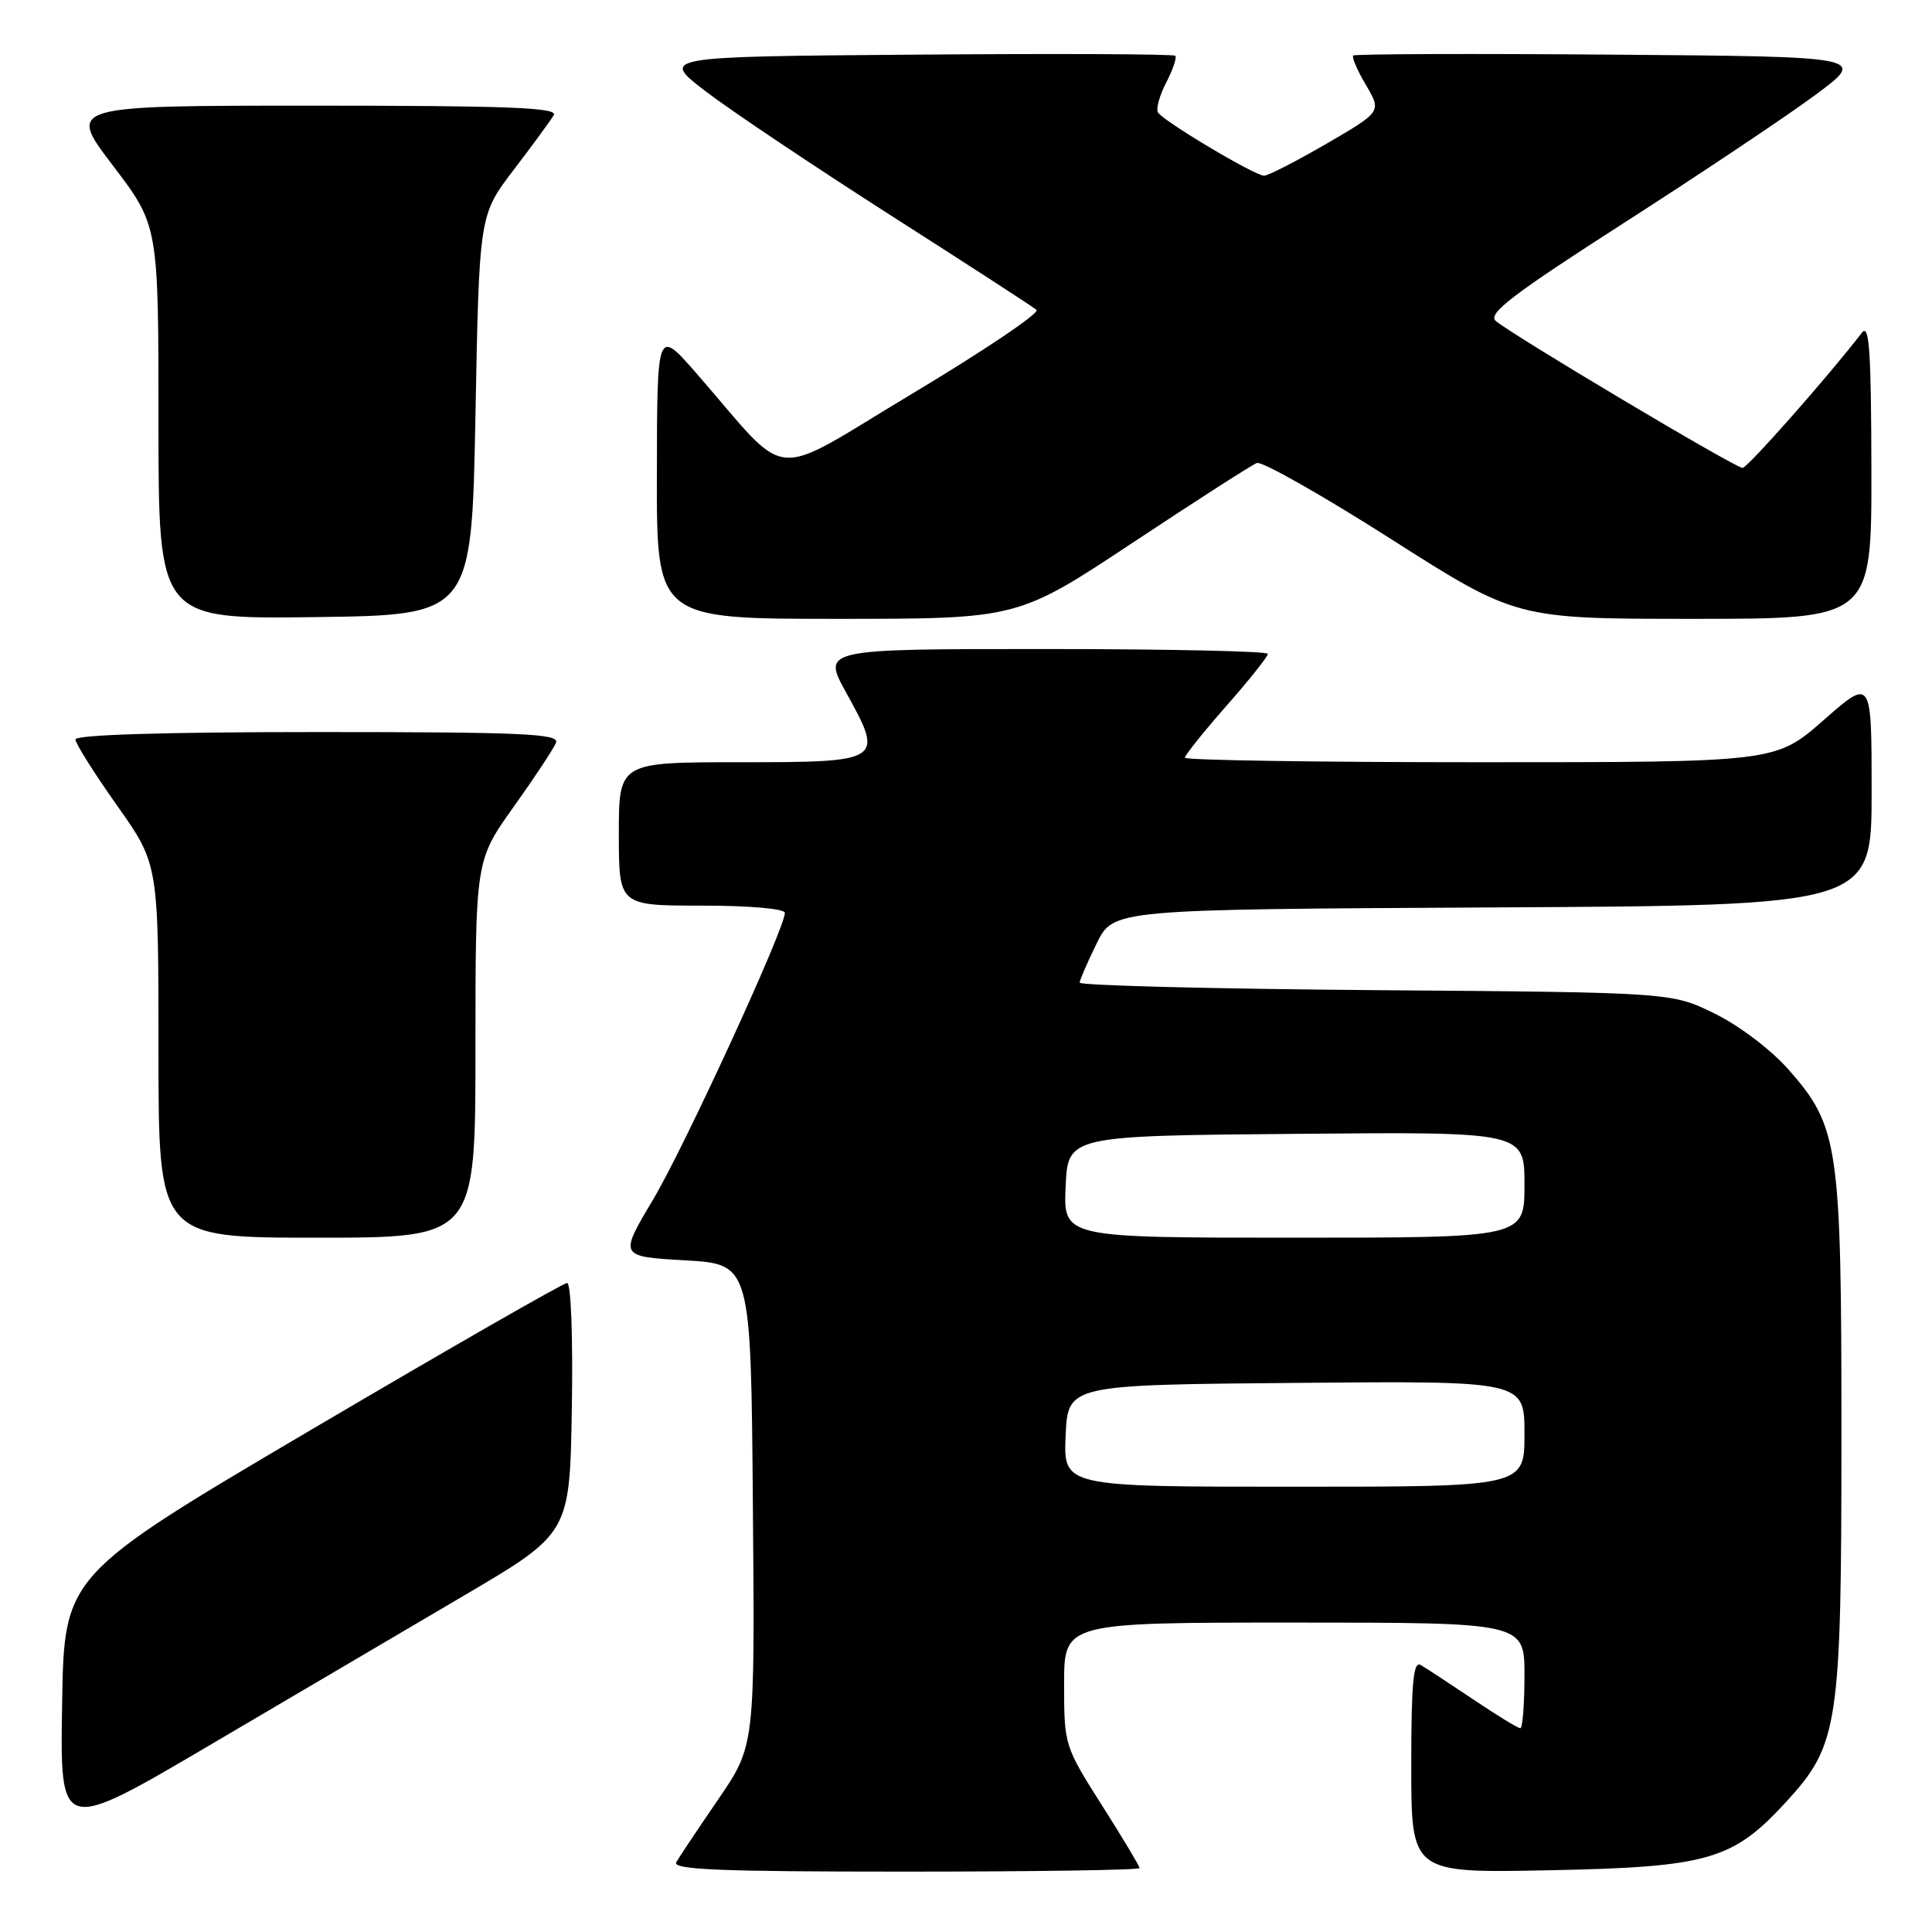 <?xml version="1.0" encoding="UTF-8" standalone="no"?>
<!DOCTYPE svg PUBLIC "-//W3C//DTD SVG 1.1//EN" "http://www.w3.org/Graphics/SVG/1.1/DTD/svg11.dtd" >
<svg xmlns="http://www.w3.org/2000/svg" xmlns:xlink="http://www.w3.org/1999/xlink" version="1.1" viewBox="0 0 256 256">
 <g >
 <path fill="currentColor"
d=" M 151.00 247.53 C 151.00 247.28 148.75 243.52 146.00 239.19 C 141.05 231.40 141.00 231.23 141.00 223.16 C 141.00 215.00 141.00 215.00 171.50 215.00 C 202.00 215.00 202.00 215.00 202.00 222.00 C 202.00 225.85 201.75 229.00 201.45 229.00 C 201.14 229.00 198.33 227.28 195.20 225.17 C 192.06 223.07 188.94 221.02 188.25 220.62 C 187.27 220.04 187.00 222.99 187.00 234.04 C 187.00 248.19 187.00 248.19 205.25 247.82 C 226.38 247.40 229.60 246.47 236.68 238.75 C 243.63 231.18 244.00 228.71 244.00 190.00 C 244.00 151.69 243.65 149.29 236.97 141.70 C 234.68 139.11 230.45 135.89 227.21 134.31 C 221.50 131.50 221.50 131.50 182.25 131.20 C 160.66 131.03 143.03 130.58 143.06 130.20 C 143.09 129.81 144.11 127.47 145.32 125.00 C 147.53 120.50 147.53 120.50 197.76 120.24 C 248.00 119.98 248.00 119.98 248.00 104.91 C 248.00 89.83 248.00 89.83 241.64 95.42 C 235.28 101.00 235.28 101.00 196.14 101.00 C 174.61 101.00 157.00 100.73 157.00 100.40 C 157.00 100.08 159.47 96.99 162.50 93.54 C 165.53 90.10 168.00 86.99 168.00 86.64 C 168.00 86.29 154.71 86.00 138.46 86.00 C 108.92 86.00 108.92 86.00 112.14 91.81 C 117.17 100.88 116.99 101.00 98.03 101.00 C 82.00 101.00 82.00 101.00 82.00 110.50 C 82.00 120.00 82.00 120.00 93.00 120.00 C 99.35 120.00 104.00 120.41 104.00 120.96 C 104.00 123.04 90.71 151.94 86.51 159.00 C 82.04 166.50 82.04 166.50 90.77 167.00 C 99.50 167.50 99.50 167.50 99.76 199.41 C 100.03 231.32 100.03 231.32 95.18 238.41 C 92.51 242.31 90.00 246.06 89.61 246.75 C 89.03 247.74 95.37 248.00 119.94 248.00 C 137.02 248.00 151.00 247.79 151.00 247.53 Z  M 61.50 211.41 C 75.50 203.17 75.50 203.17 75.77 186.59 C 75.93 177.21 75.66 170.00 75.15 170.00 C 74.65 170.00 59.45 178.72 41.37 189.37 C 8.50 208.74 8.50 208.74 8.23 225.83 C 7.95 242.92 7.95 242.92 27.73 231.28 C 38.60 224.88 53.80 215.94 61.50 211.41 Z  M 63.00 139.00 C 63.00 114.01 63.00 114.01 68.07 106.90 C 70.86 102.99 73.38 99.17 73.68 98.40 C 74.13 97.22 69.18 97.00 42.11 97.00 C 21.80 97.00 10.00 97.36 10.00 97.98 C 10.00 98.52 12.48 102.45 15.50 106.72 C 21.00 114.49 21.00 114.49 21.00 139.24 C 21.00 164.00 21.00 164.00 42.00 164.00 C 63.00 164.00 63.00 164.00 63.00 139.00 Z  M 63.00 55.00 C 63.50 28.49 63.50 28.49 68.07 22.50 C 70.59 19.20 72.98 15.94 73.38 15.25 C 73.96 14.26 67.32 14.00 41.51 14.00 C 8.91 14.00 8.91 14.00 14.96 21.94 C 21.00 29.88 21.00 29.88 21.00 55.96 C 21.00 82.04 21.00 82.04 41.75 81.77 C 62.50 81.50 62.50 81.50 63.00 55.00 Z  M 150.09 71.91 C 158.47 66.36 165.87 61.60 166.54 61.35 C 167.21 61.09 175.22 65.63 184.34 71.44 C 200.92 82.00 200.92 82.00 224.46 82.00 C 248.00 82.00 248.00 82.00 247.97 62.25 C 247.94 46.52 247.69 42.82 246.72 44.08 C 242.26 49.87 231.55 62.00 230.90 62.00 C 229.92 62.00 199.99 44.16 198.18 42.51 C 197.13 41.53 200.48 38.98 215.18 29.54 C 225.26 23.07 236.63 15.47 240.46 12.64 C 247.42 7.50 247.42 7.50 213.56 7.24 C 194.93 7.09 179.52 7.15 179.31 7.36 C 179.09 7.57 179.85 9.33 181.00 11.27 C 183.07 14.79 183.07 14.79 175.79 19.03 C 171.78 21.36 168.05 23.27 167.50 23.28 C 166.27 23.28 154.16 16.07 153.44 14.90 C 153.15 14.44 153.64 12.65 154.53 10.94 C 155.42 9.22 155.96 7.62 155.73 7.39 C 155.50 7.16 140.05 7.09 121.40 7.24 C 87.50 7.50 87.50 7.50 93.50 12.10 C 96.80 14.63 107.83 22.01 118.00 28.52 C 128.18 35.02 136.88 40.66 137.35 41.06 C 137.81 41.46 130.44 46.43 120.98 52.10 C 101.53 63.75 105.01 64.07 92.29 49.48 C 87.07 43.50 87.07 43.50 87.04 62.75 C 87.00 82.00 87.00 82.00 110.93 82.00 C 134.86 82.00 134.86 82.00 150.09 71.91 Z  M 141.20 190.25 C 141.50 183.50 141.50 183.50 171.75 183.24 C 202.00 182.97 202.00 182.97 202.00 189.99 C 202.00 197.00 202.00 197.00 171.45 197.00 C 140.91 197.00 140.91 197.00 141.20 190.25 Z  M 141.20 157.25 C 141.50 150.50 141.50 150.50 171.75 150.24 C 202.00 149.97 202.00 149.97 202.00 156.99 C 202.00 164.00 202.00 164.00 171.45 164.00 C 140.91 164.00 140.91 164.00 141.20 157.25 Z "/>
</g>
</svg>